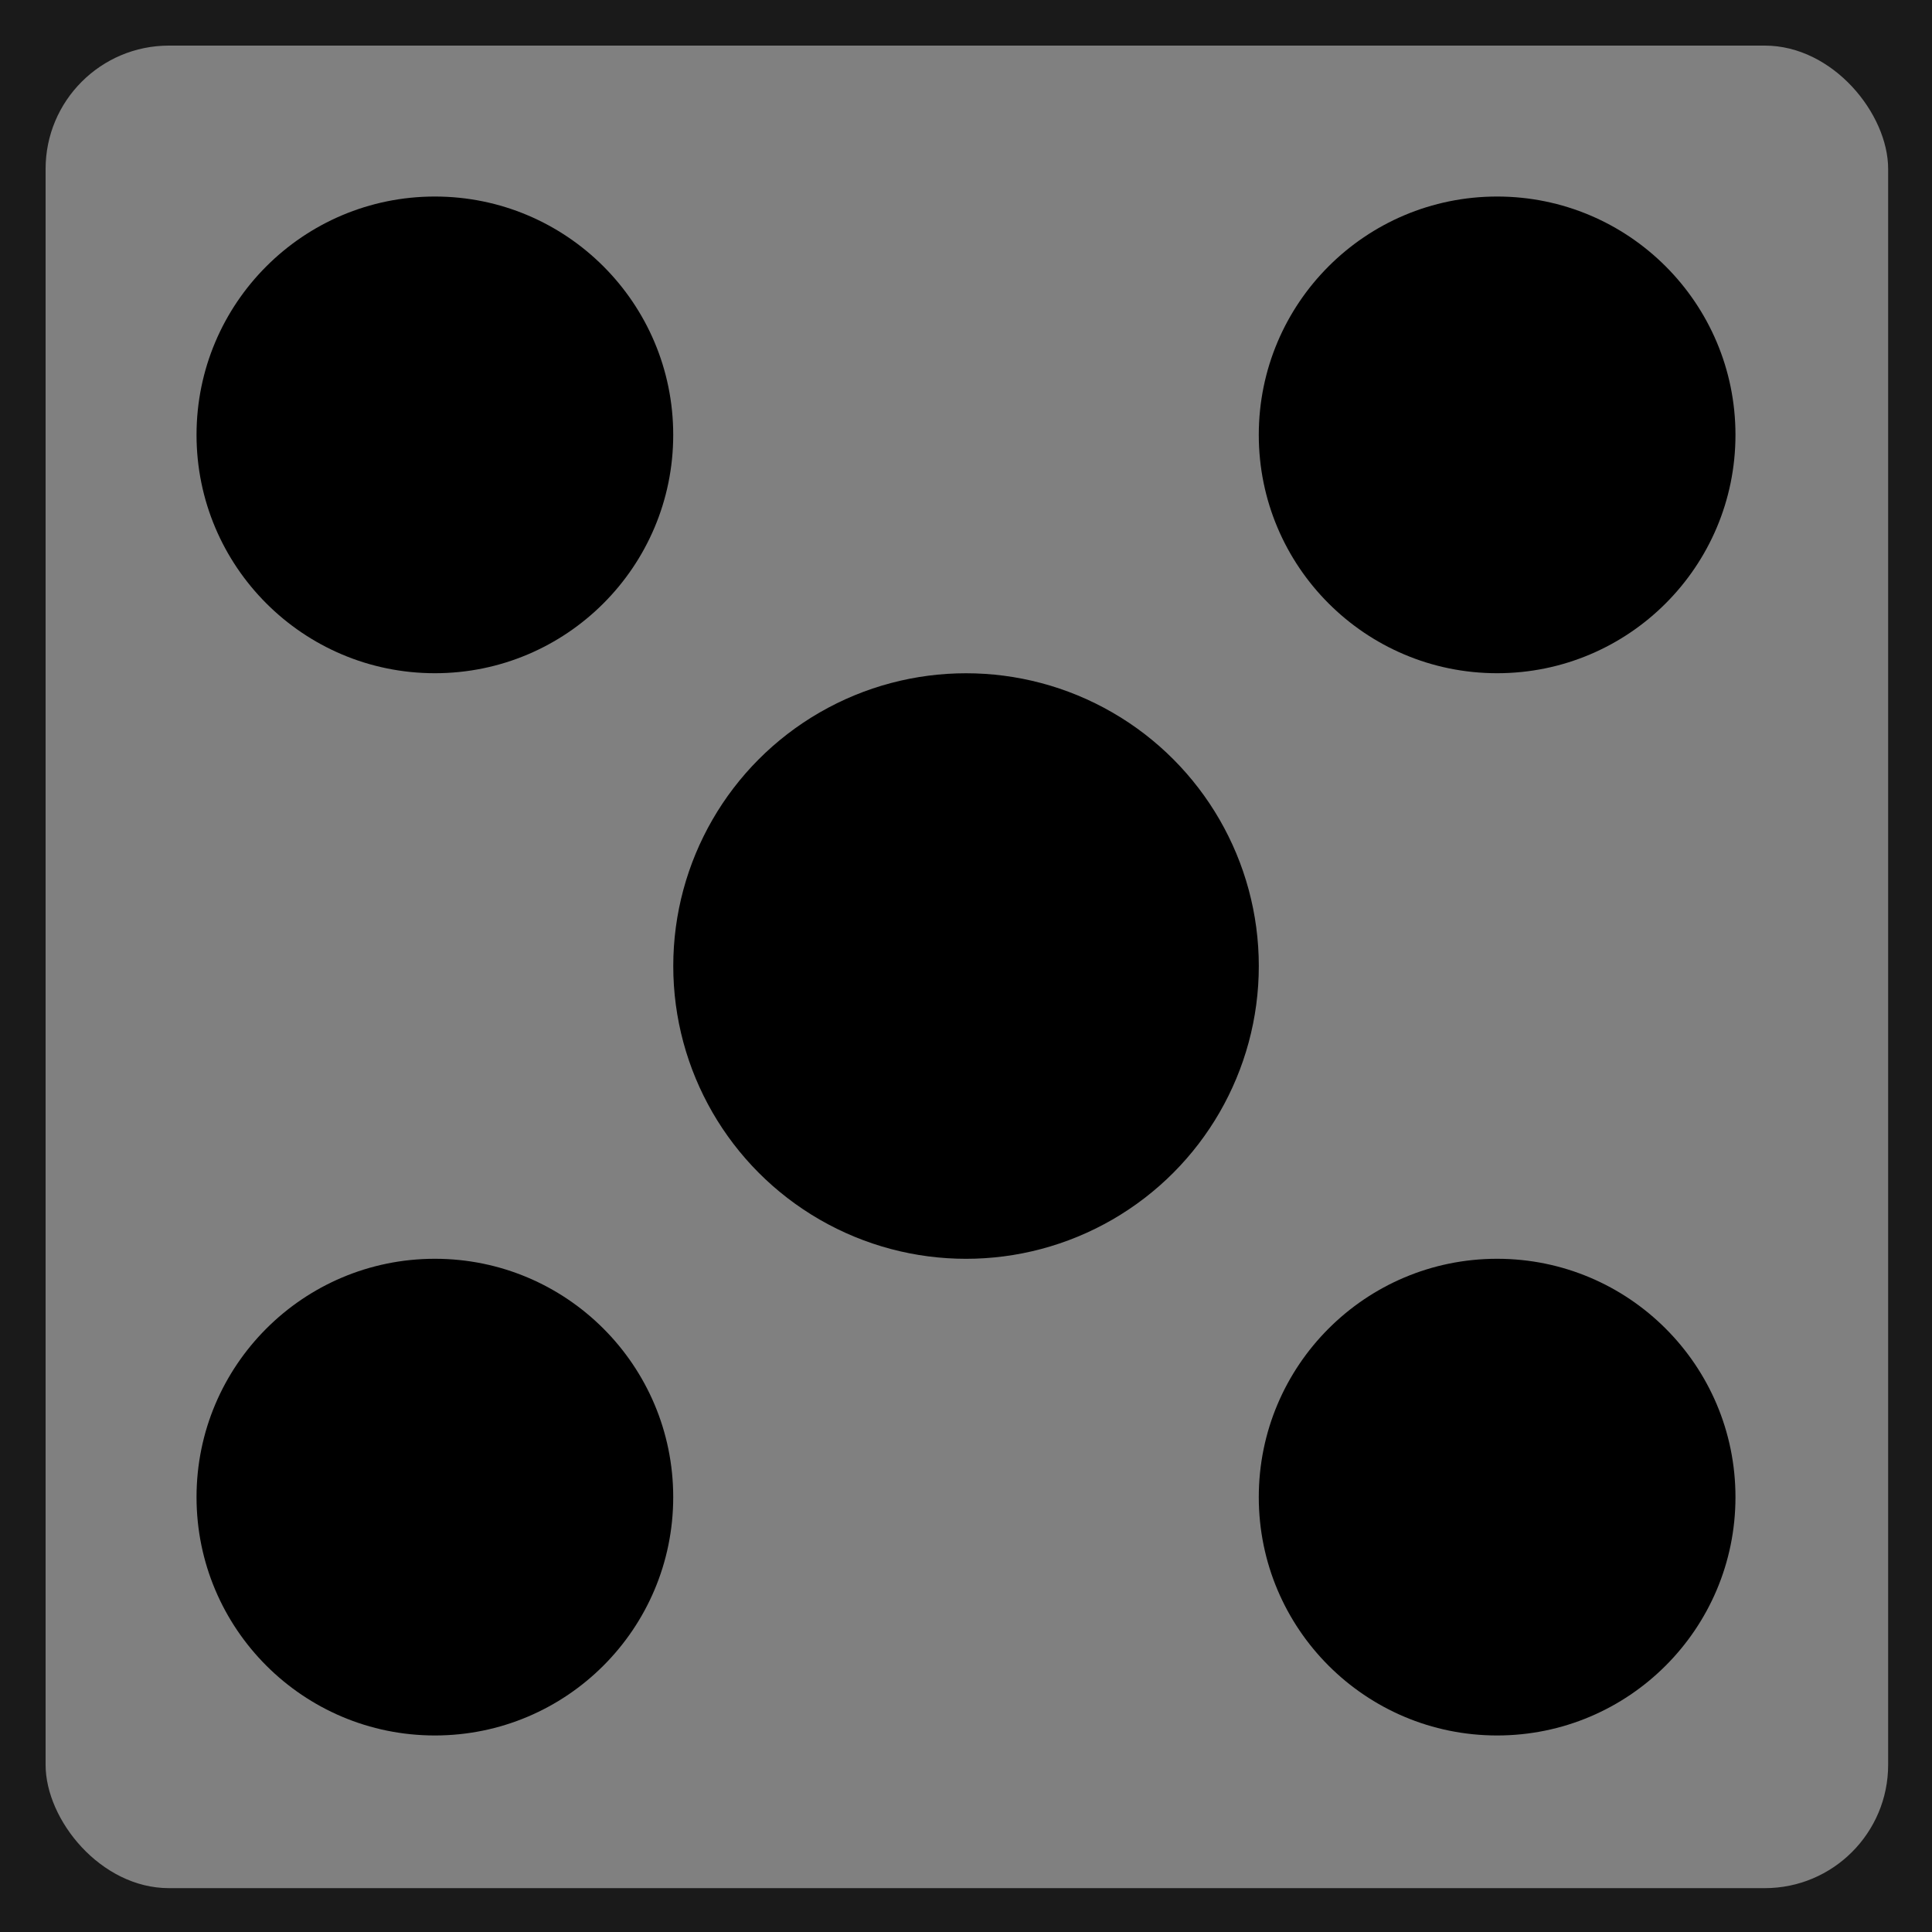 <?xml version="1.0" encoding="UTF-8"?>
<svg width="1080" height="1080" version="1.1" viewBox="0 0 285.75 285.75" xmlns="http://www.w3.org/2000/svg">
<rect x="-3.5527e-14" y="-5e-6" width="285.75" height="285.75" ry="0" fill="#1a1a1a"/>
<rect x="6.744" y="6.744" width="272.52" height="272.52" ry="18.243" fill="#808080"/>
<circle cx="142.88" cy="142.88" r="43.302"/>
<circle cx="221.43" cy="64.32" r="35.252"/>
<circle cx="64.32" cy="64.32" r="35.252"/>
<circle cx="64.32" cy="221.43" r="35.252"/>
<circle cx="221.43" cy="221.43" r="35.252"/>
</svg>

